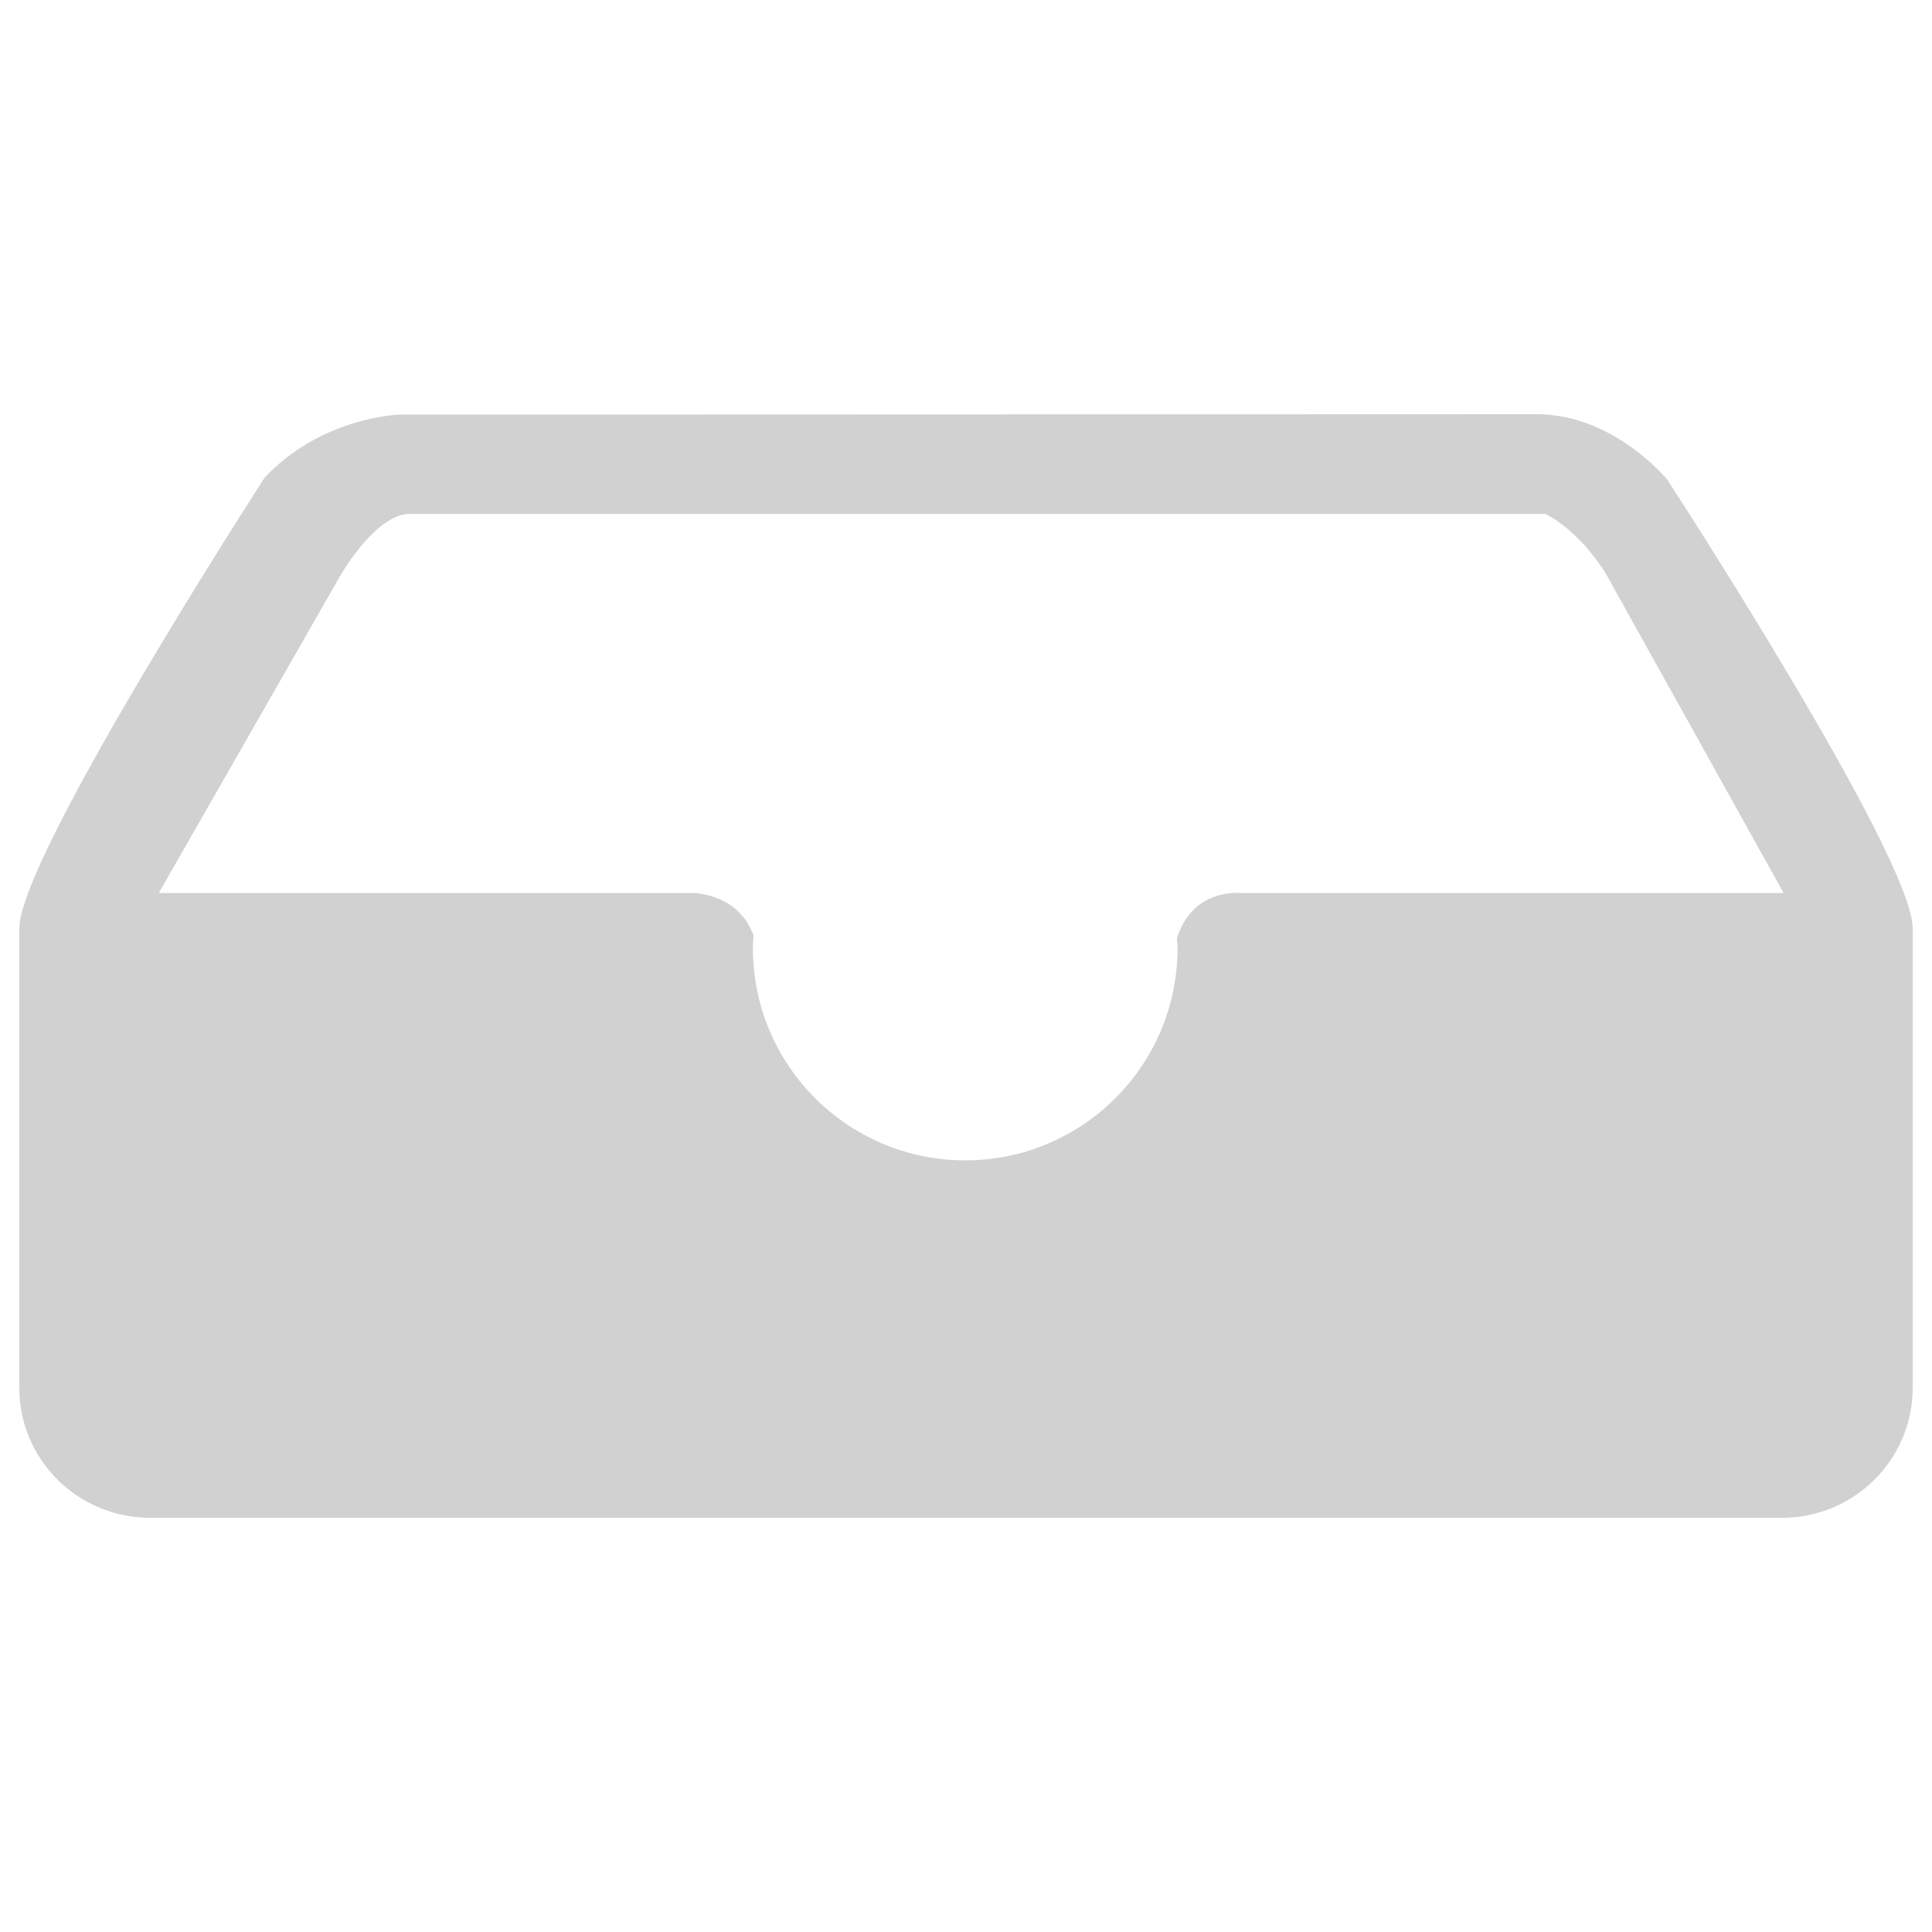 <?xml version="1.0" encoding="utf-8"?>
<!-- Svg Vector Icons : http://www.onlinewebfonts.com/icon -->
<!DOCTYPE svg PUBLIC "-//W3C//DTD SVG 1.1//EN" "http://www.w3.org/Graphics/SVG/1.1/DTD/svg11.dtd">
<svg version="1.1" xmlns="http://www.w3.org/2000/svg" xmlns:xlink="http://www.w3.org/1999/xlink" x="0px" y="0px" viewBox="0 0 1000 1000" enable-background="new 0 0 1000 1000" xml:space="preserve">
<style type="text/css">
	path{fill:#d1d1d1;}
</style>
<g><path d="M863,248.3c0,0-27.5-33.9-67.6-33.9l-588.6,0.2c0,0-40.3,1.1-69.8,32.6c0,0-127,196.2-127,233.3v237.9c0,37.1,30.3,67.2,67.6,67.2h844.8c37.3,0,67.6-30.1,67.6-67.2V480.5C990,443.4,863,248.3,863,248.3z M641.3,462.1L641.3,462.1c-21.2,0-29.2,14.1-32.1,23.5c0.1,1.7,0.3,3.4,0.3,5.1c0,60.7-49.2,109.9-109.9,109.9c-60.7,0-109.9-49.2-109.9-109.9c0-2.2,0.2-4.4,0.3-6.5c-7.8-21.9-31.3-22-31.3-22H82.2l94.2-164.7c0,0,18.3-31.8,35.9-31.5h587.5c0,0,16.9,7.4,31.7,31.5l91.7,164.7H641.3z"/></g>
</svg>